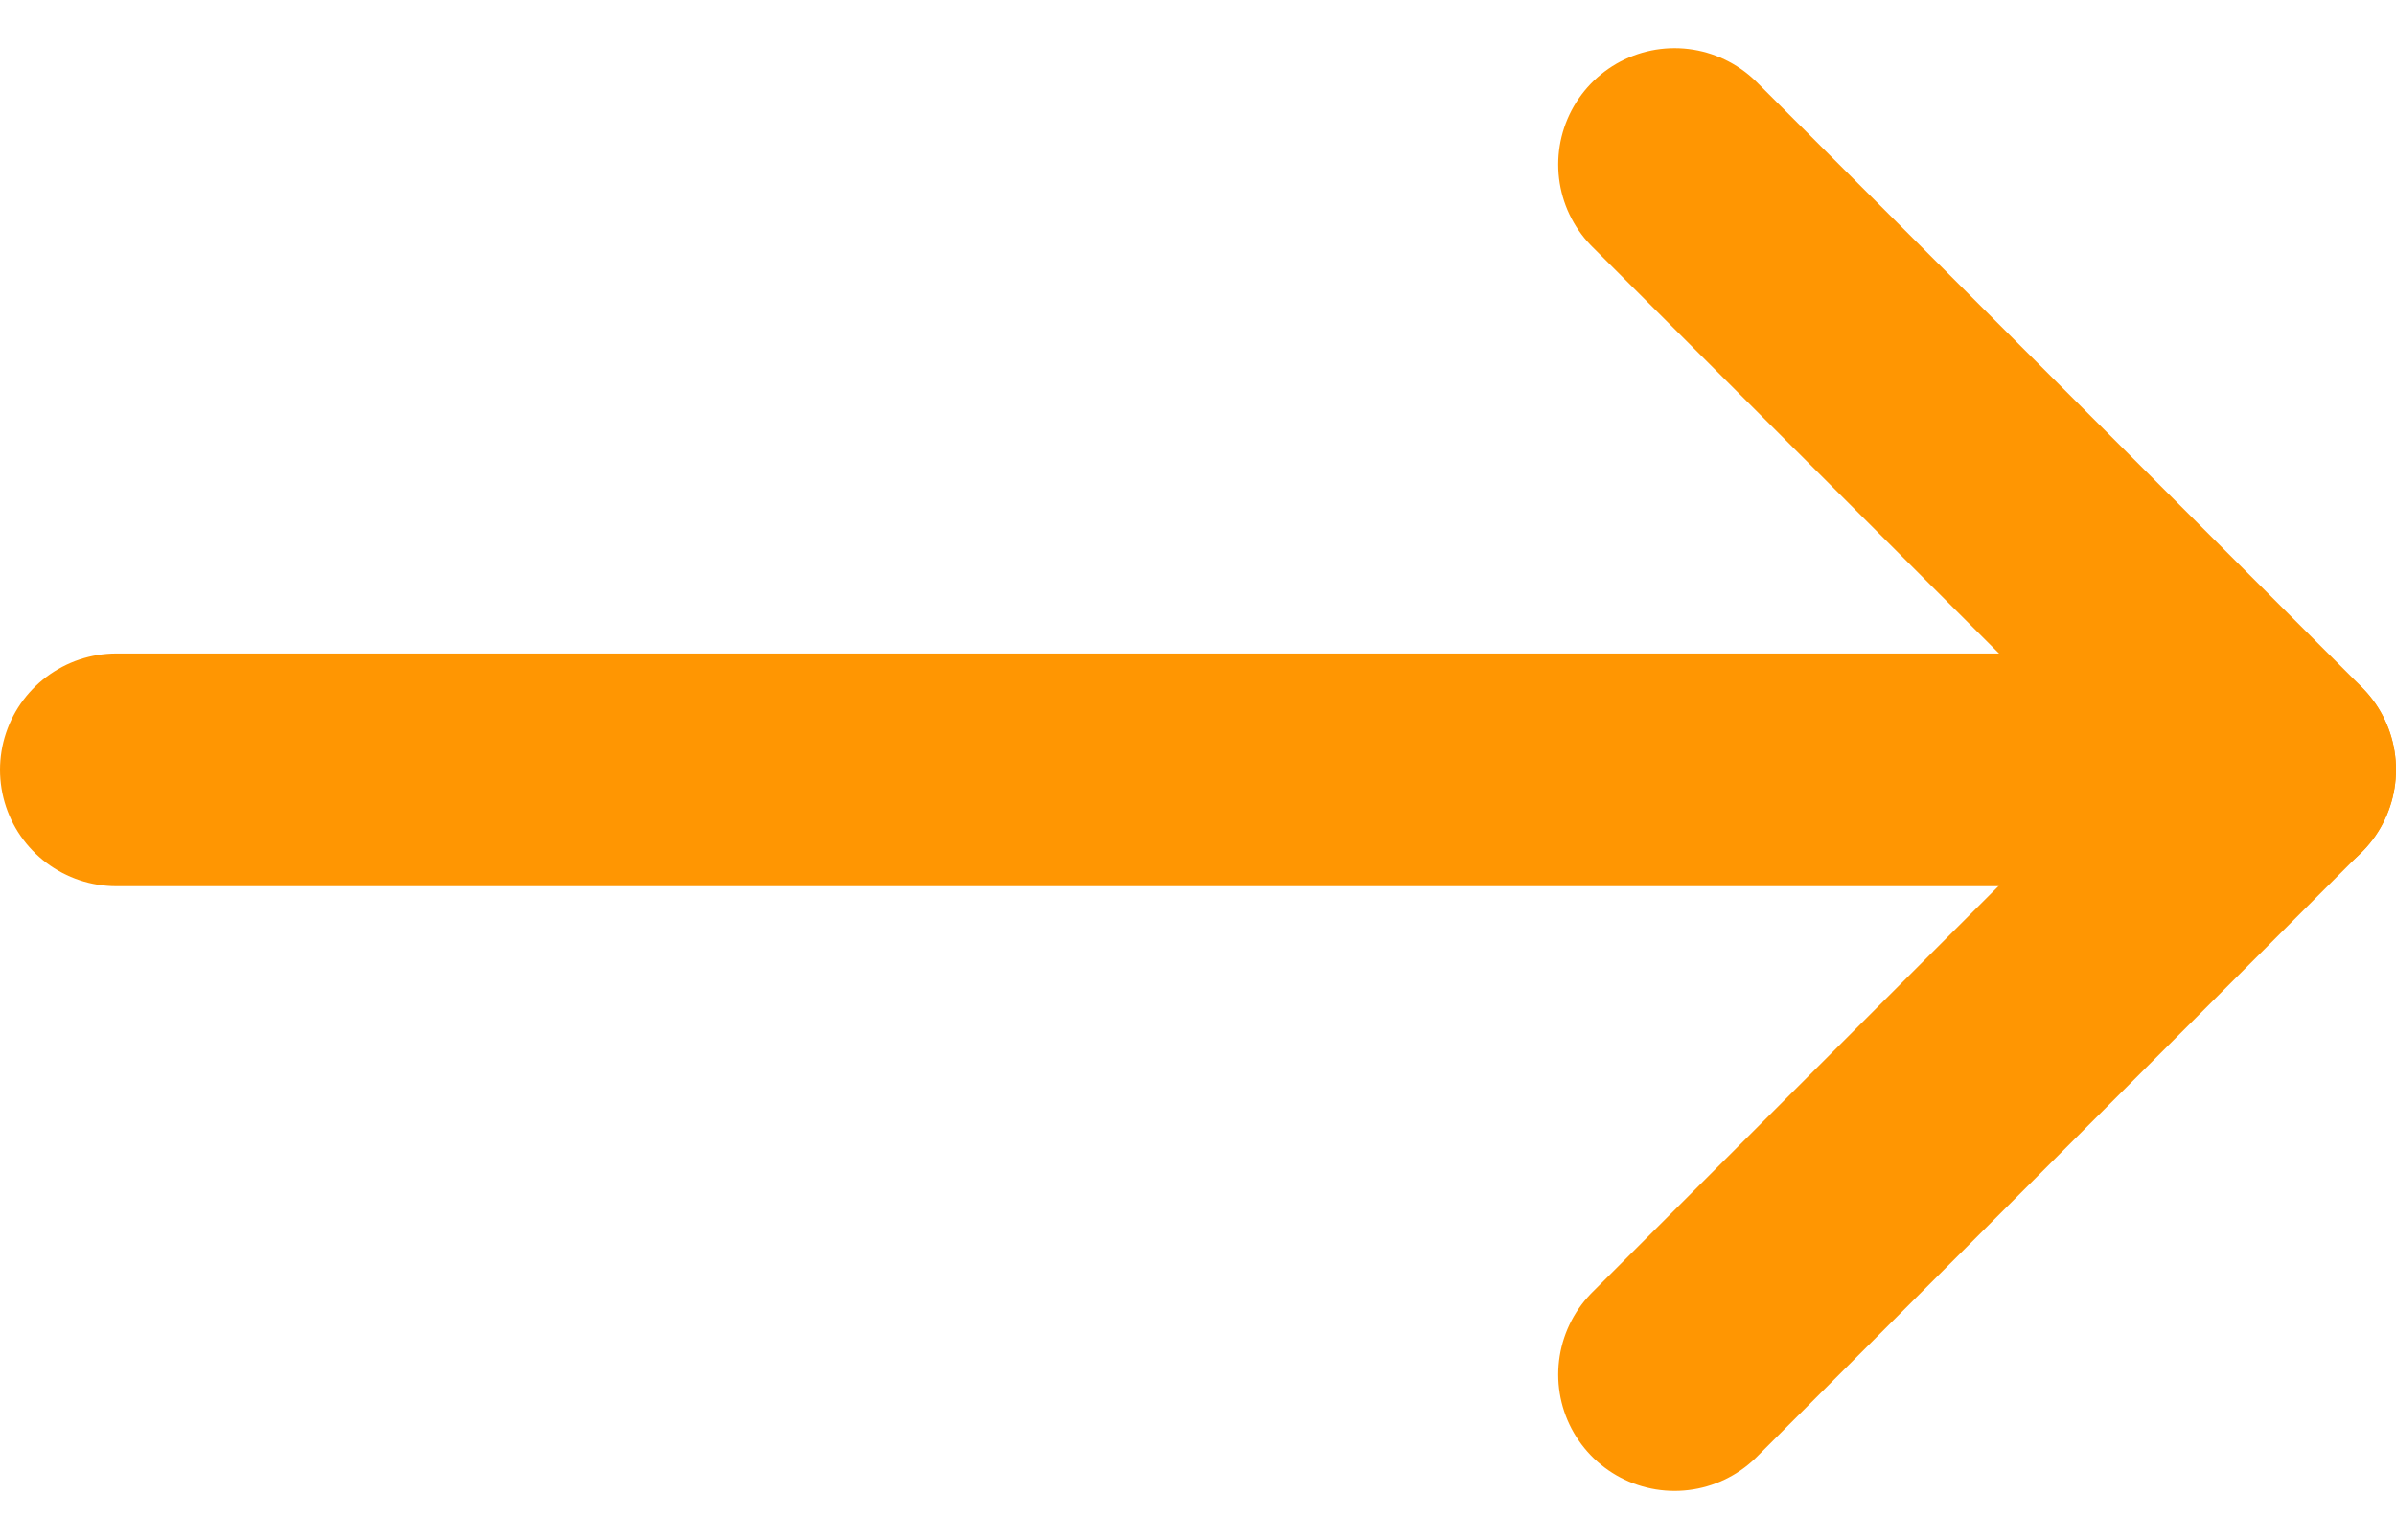 <svg xmlns="http://www.w3.org/2000/svg" width="30.887" height="19.851" viewBox="0 0 30.887 19.851">
  <g id="orange-arrow" transform="translate(29.387 2.121) rotate(90)">
    <path id="Path_272" data-name="Path 272" d="M18,35.387V7.5" transform="translate(-10.196 -7.5)" fill="none" stroke="#ff9602" stroke-linecap="round" stroke-linejoin="round" stroke-width="3"/>
    <path id="Path_273" data-name="Path 273" d="M7.5,15.3l7.8-7.8,7.8,7.8" transform="translate(-7.5 -7.5)" fill="none" stroke="#ff9602" stroke-linecap="round" stroke-linejoin="round" stroke-width="3"/>
  </g>
</svg>
